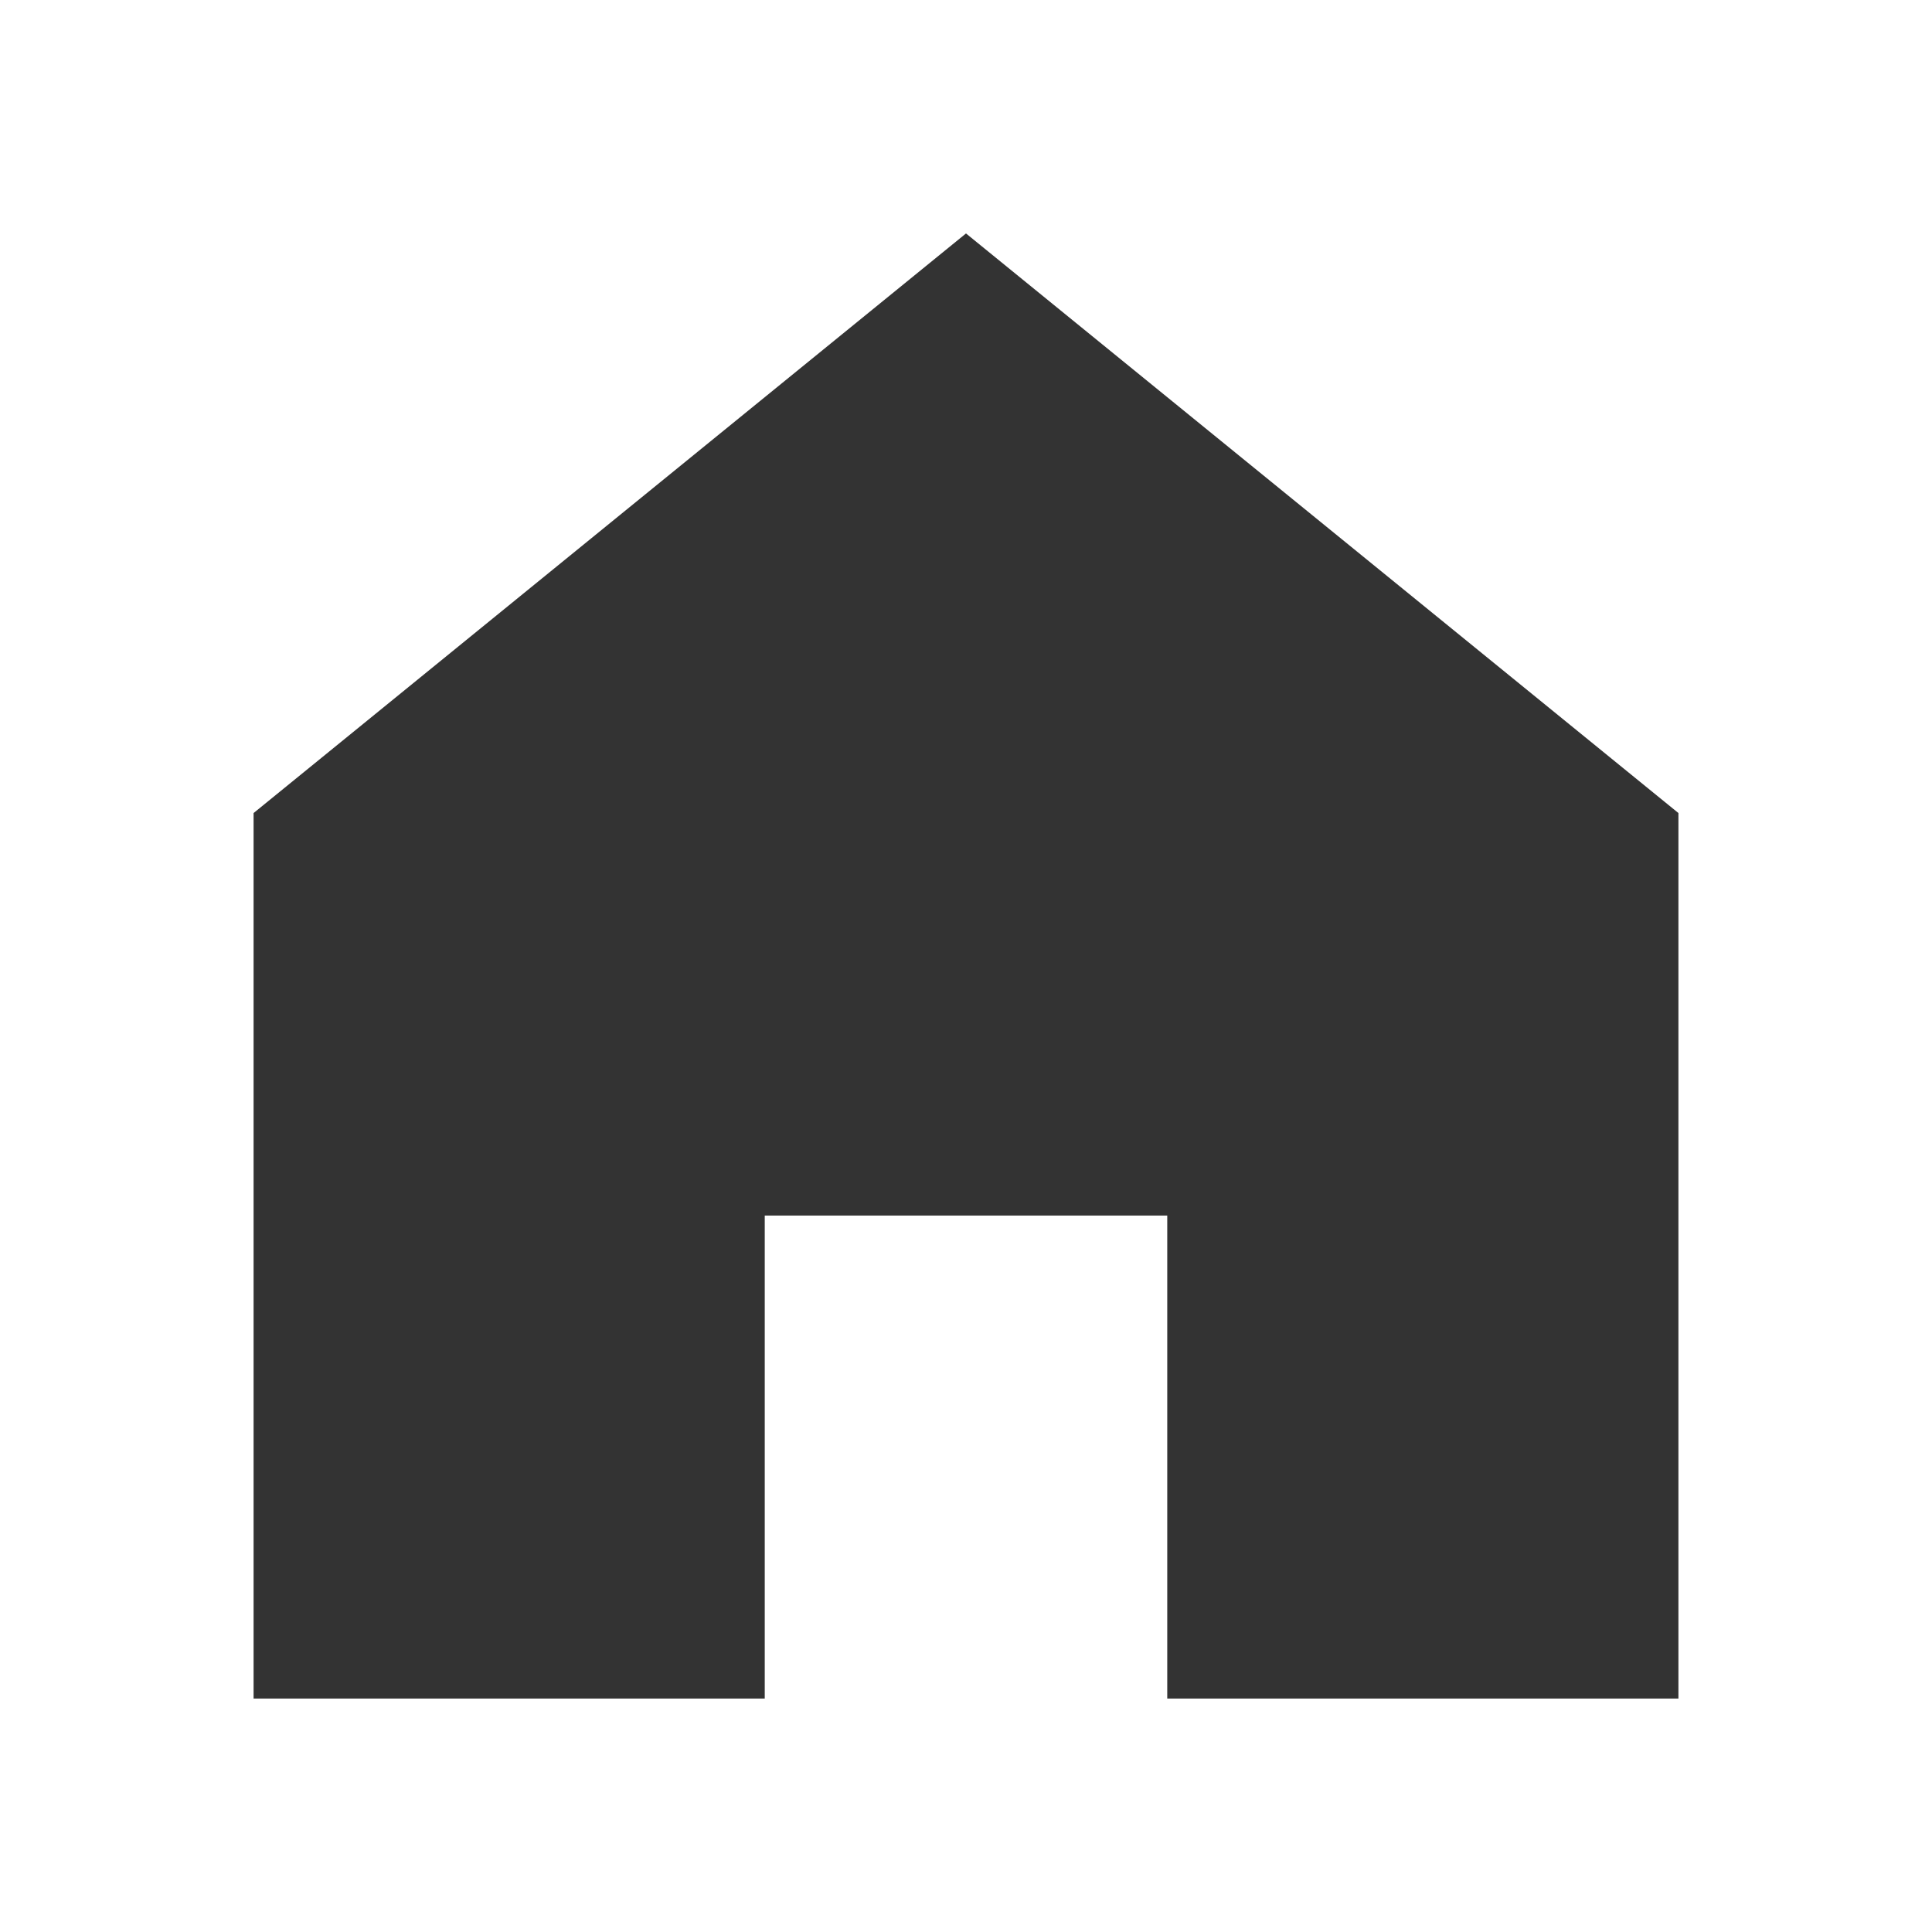<?xml version="1.0" encoding="utf-8"?>
<!-- Generator: Adobe Illustrator 22.0.1, SVG Export Plug-In . SVG Version: 6.00 Build 0)  -->
<svg version="1.1" id="Layer_1" xmlns="http://www.w3.org/2000/svg" xmlns:xlink="http://www.w3.org/1999/xlink" x="0px" y="0px"
	 viewBox="0 0 48 48" style="enable-background:new 0 0 48 48;" xml:space="preserve">
<style type="text/css">
	.st0{fill:#333333;}
</style>
<polygon class="st0" points="19,42.2 19,30.2 29,30.2 29,42.2 41.7,42.2 41.7,20.2 24,5.8 6.3,20.2 6.3,42.2 "/>
</svg>
